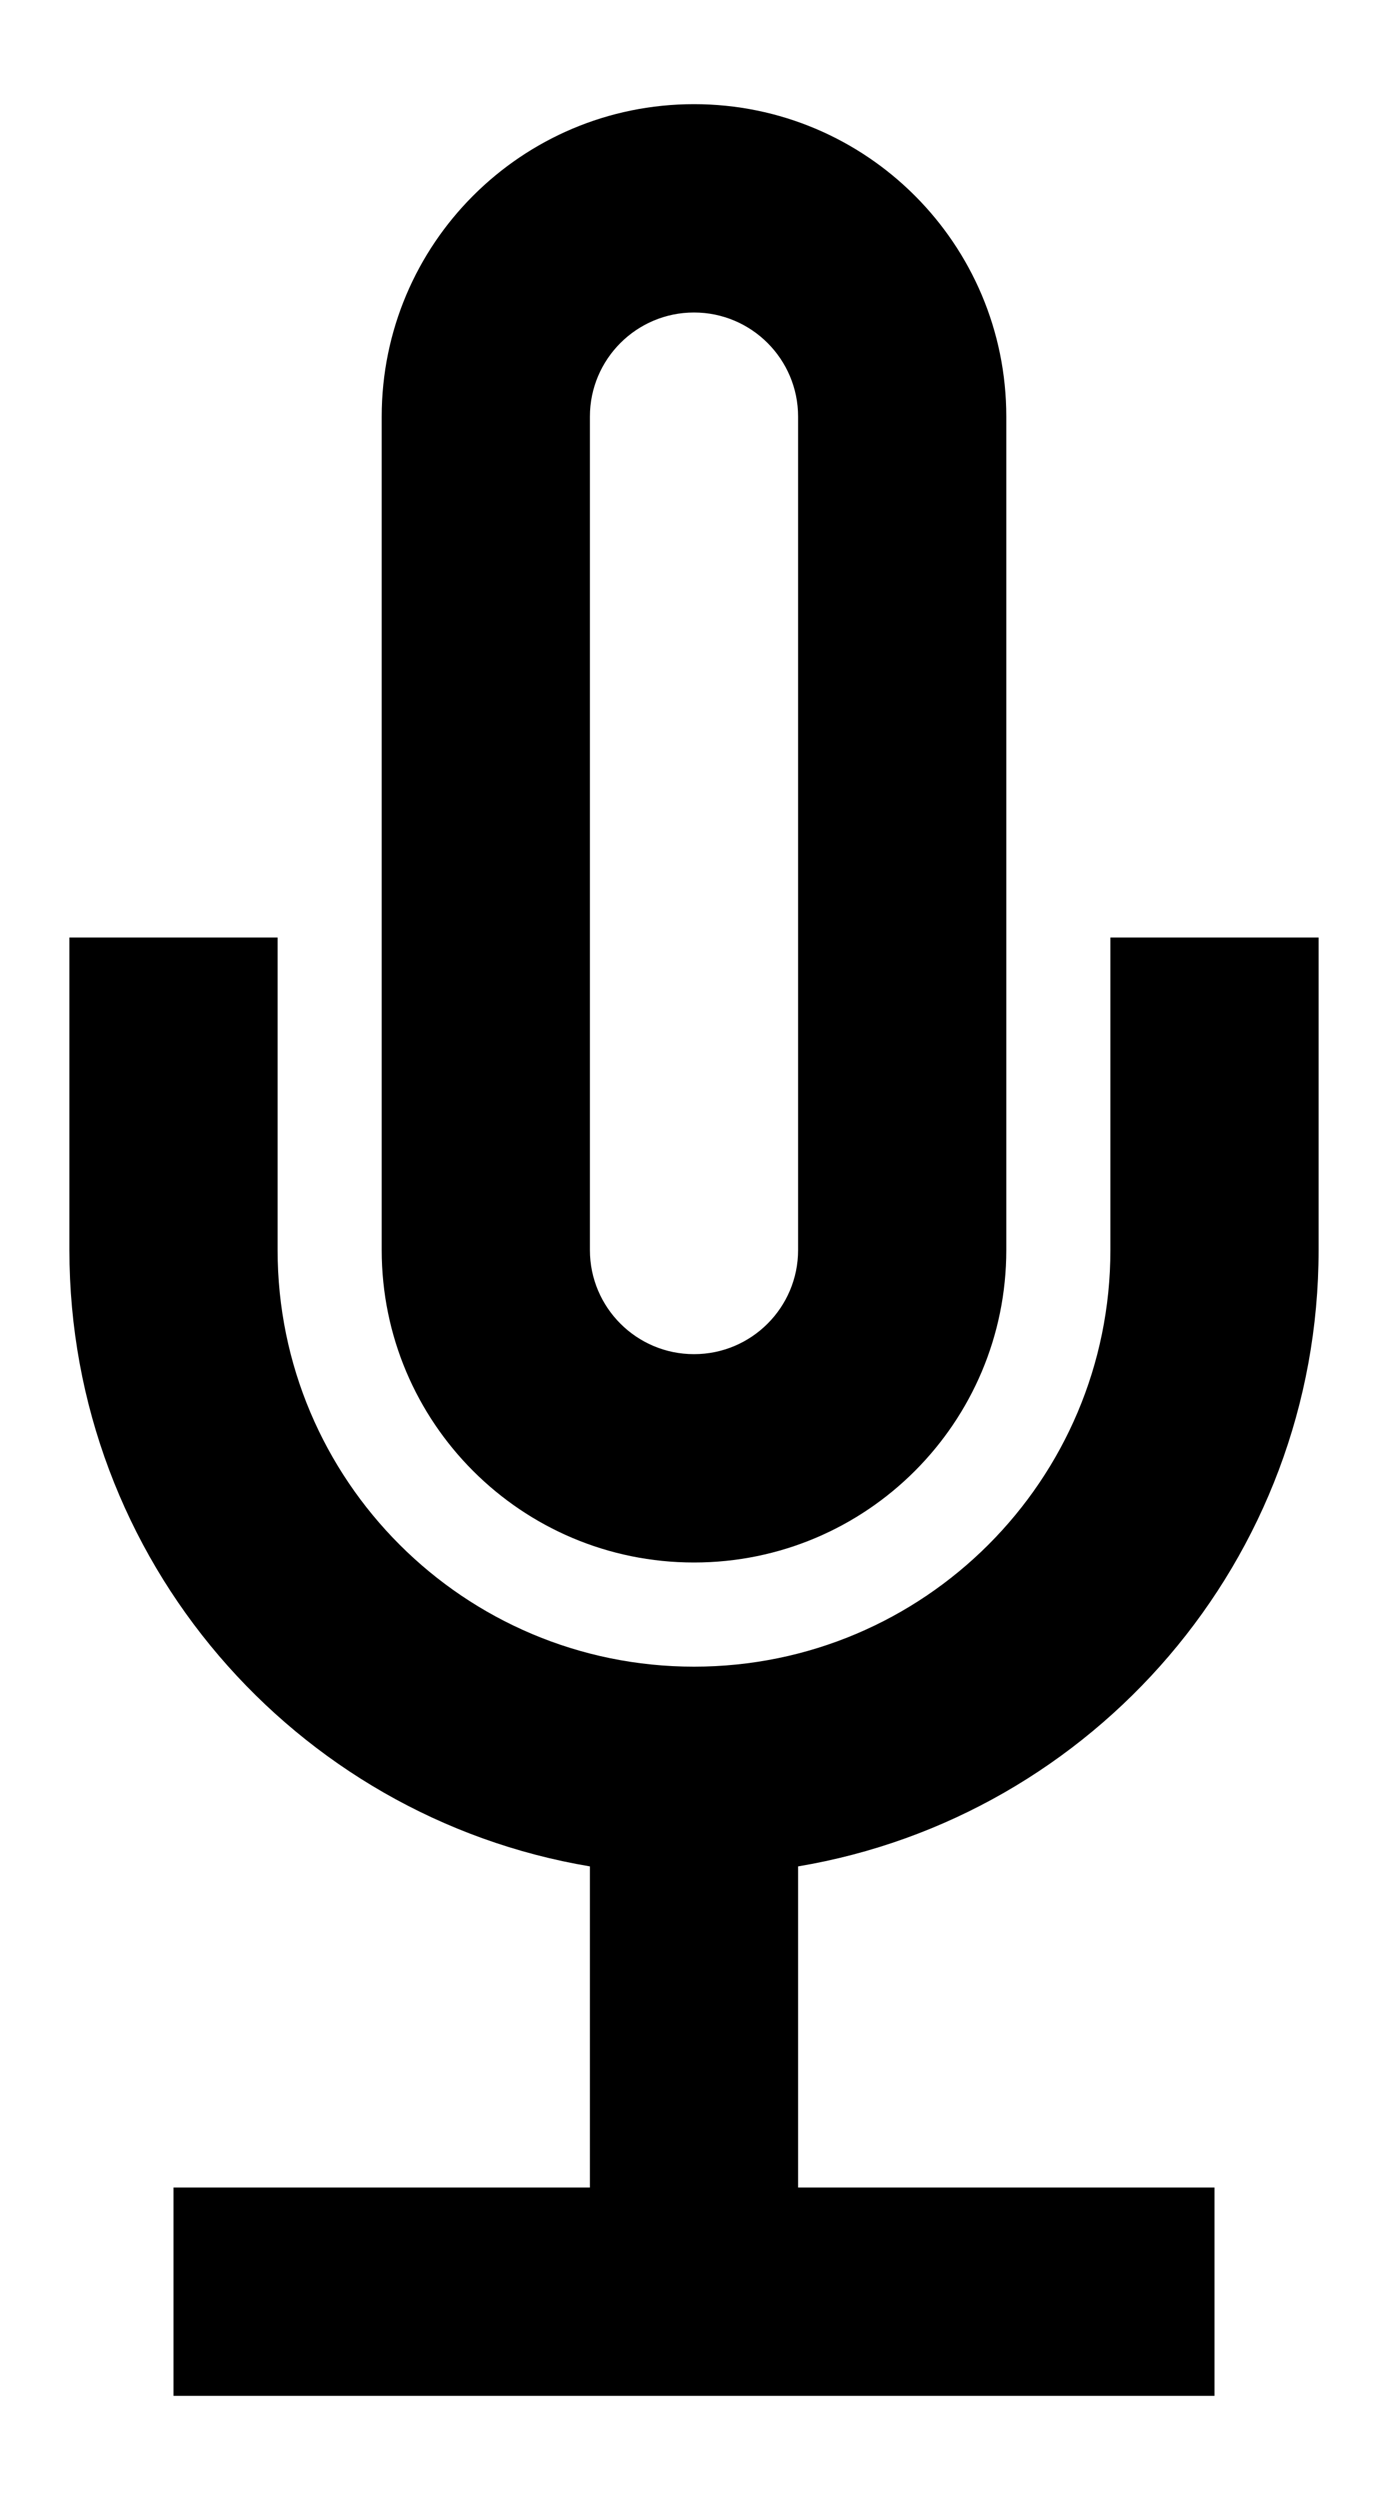 <svg width="10" height="18" viewBox="0 0 10 18" xmlns="http://www.w3.org/2000/svg">
<path fill-rule="evenodd" clip-rule="evenodd" d="M2.75 3C2.75 1.757 3.757 0.75 5 0.75C6.243 0.75 7.25 1.757 7.25 3V9C7.25 10.243 6.243 11.25 5 11.25C3.757 11.25 2.75 10.243 2.75 9V3ZM5.75 3V9C5.75 9.414 5.414 9.75 5 9.75C4.586 9.75 4.25 9.414 4.25 9V3C4.25 2.586 4.586 2.25 5 2.25C5.414 2.25 5.75 2.586 5.75 3Z"/>
<path d="M9.5 9C9.5 11.23 7.878 13.081 5.75 13.438V15.75H8.75V17.25H1.25V15.75H4.25V13.438C2.122 13.081 0.5 11.23 0.5 9V6.75H2V9C2 10.657 3.343 12 5 12C6.657 12 8 10.657 8 9V6.75H9.5V9Z"/>
</svg>
